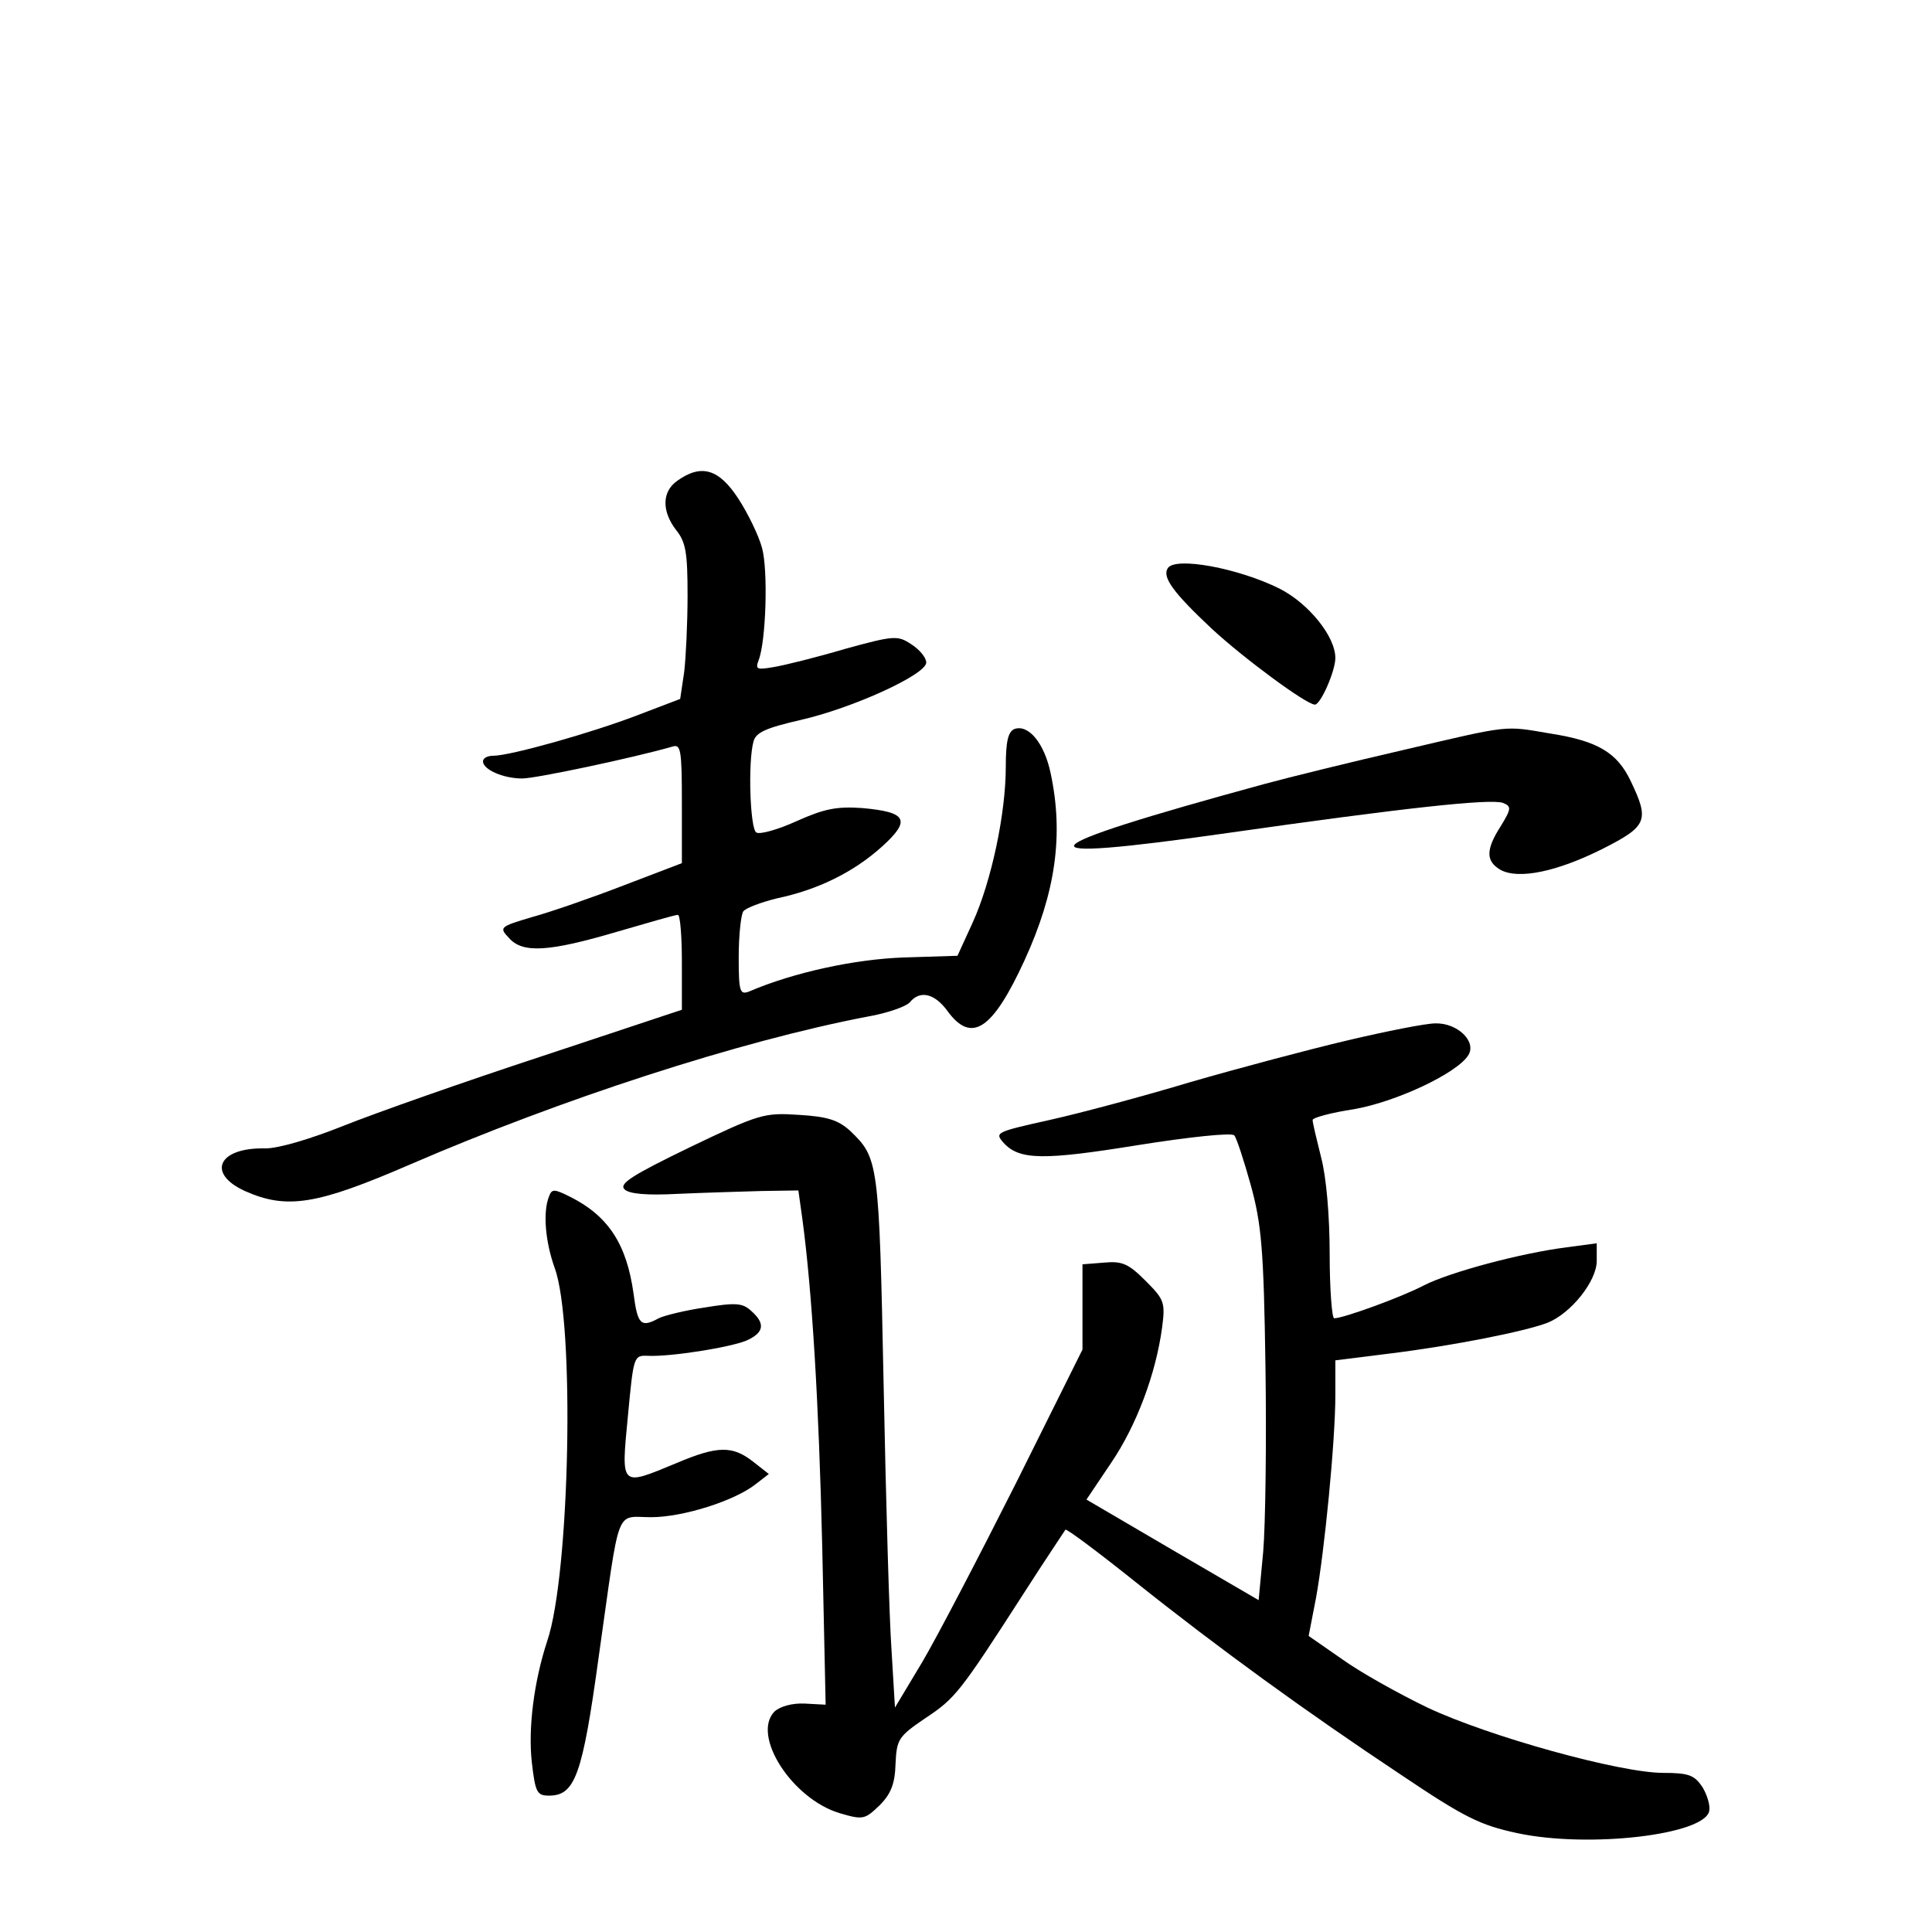 <?xml version="1.0" standalone="no"?>
<!DOCTYPE svg PUBLIC "-//W3C//DTD SVG 20010904//EN"
 "http://www.w3.org/TR/2001/REC-SVG-20010904/DTD/svg10.dtd">
<svg version="1.0" xmlns="http://www.w3.org/2000/svg"
 width="340pt" height="340pt" viewBox="0 0 340 340"
 preserveAspectRatio="xMidYMid meet">
<g transform="translate(0,340) scale(0.1,-0.1)"
fill="#000000" stroke="none">
<path d="M1192 2554 c-27 -19 -28 -53 -2 -87 17 -21 20 -40 20 -115 0 -49 -3
-110 -6 -135 l-7 -47 -76 -29 c-81 -31 -223 -71 -253 -71 -10 0 -18 -4 -18
-10 0 -14 35 -30 69 -30 24 0 194 36 264 56 15 5 17 -4 17 -100 l0 -105 -102
-39 c-57 -22 -129 -47 -162 -56 -57 -17 -58 -18 -40 -37 24 -27 70 -24 189 11
55 16 103 30 108 30 4 0 7 -38 7 -83 l0 -84 -247 -82 c-137 -45 -293 -100
-348 -122 -60 -24 -115 -40 -138 -40 -83 2 -104 -44 -36 -75 74 -33 127 -24
289 46 268 116 582 218 807 261 35 6 68 18 74 25 18 22 44 16 67 -16 42 -57
79 -32 135 90 55 120 69 221 46 329 -11 53 -39 87 -64 78 -11 -5 -15 -22 -15
-67 0 -81 -25 -200 -58 -273 l-27 -59 -95 -3 c-85 -3 -193 -26 -272 -60 -16
-6 -18 0 -18 61 0 38 4 74 8 80 4 6 31 16 59 23 72 15 135 46 185 91 52 47 44
61 -35 68 -44 3 -66 -1 -115 -23 -33 -15 -65 -24 -71 -20 -11 6 -15 124 -5
160 4 16 22 24 83 38 92 21 221 80 221 101 0 9 -12 23 -26 32 -24 16 -30 16
-117 -8 -51 -15 -107 -29 -126 -32 -29 -5 -32 -4 -26 12 13 33 17 158 6 198
-6 22 -25 61 -42 87 -34 52 -65 61 -107 31z"/>
<path d="M2055 2400 c-10 -16 10 -43 77 -106 56 -52 167 -134 182 -134 10 0
36 59 36 82 0 38 -47 96 -98 122 -72 36 -184 57 -197 36z"/>
<path d="M2469 2080 c-91 -21 -201 -48 -245 -60 -425 -116 -442 -140 -64 -86
309 44 463 61 485 53 15 -6 15 -10 -4 -41 -27 -42 -26 -62 0 -77 32 -17 99 -3
179 37 79 40 83 50 50 119 -24 51 -59 71 -141 84 -83 14 -68 16 -260 -29z"/>
<path d="M2371 1569 c-68 -16 -192 -49 -275 -73 -83 -25 -195 -55 -249 -67
-94 -21 -97 -22 -81 -40 28 -31 71 -31 238 -4 88 14 163 22 168 17 4 -4 17
-44 29 -87 19 -69 23 -113 26 -320 2 -132 0 -279 -4 -326 l-8 -85 -151 88
-152 89 43 64 c45 66 79 157 90 238 6 45 4 50 -29 83 -30 30 -41 35 -73 32
l-38 -3 0 -75 0 -75 -117 -235 c-65 -129 -139 -271 -165 -315 l-48 -80 -6 100
c-4 55 -10 267 -14 470 -8 392 -9 397 -59 445 -21 19 -40 25 -90 28 -61 4 -69
2 -192 -57 -101 -49 -125 -64 -115 -74 8 -8 38 -11 94 -8 45 2 111 4 147 5
l65 1 7 -50 c17 -126 29 -322 35 -577 l6 -278 -37 2 c-22 1 -43 -5 -53 -14
-41 -42 31 -154 115 -179 41 -12 44 -11 70 14 20 20 27 38 28 73 2 43 5 48 52
80 53 35 61 45 173 219 39 61 73 111 74 113 2 2 57 -39 122 -91 148 -118 301
-229 468 -340 113 -76 140 -89 205 -103 126 -27 330 -3 338 39 2 10 -4 29 -12
42 -14 21 -24 25 -69 25 -76 0 -307 64 -415 115 -50 24 -118 62 -150 85 l-59
41 13 67 c15 83 34 276 34 357 l0 61 96 12 c113 14 238 39 277 54 41 16 87 73
87 109 l0 31 -52 -7 c-81 -10 -207 -44 -252 -67 -40 -21 -142 -58 -158 -58 -4
0 -8 51 -8 113 0 68 -6 136 -15 170 -8 32 -15 61 -15 66 0 4 33 13 73 19 74
13 181 63 201 95 15 24 -19 57 -58 56 -17 0 -87 -14 -155 -30z"/>
<path d="M966 1294 c-11 -28 -6 -80 10 -125 36 -96 27 -540 -13 -657 -23 -70
-34 -153 -27 -214 6 -52 9 -58 30 -58 46 0 59 35 88 247 38 268 28 243 92 243
56 0 148 29 185 59 l22 17 -28 22 c-36 28 -62 28 -135 -3 -99 -41 -97 -43 -85
83 10 105 10 107 35 106 40 -2 146 15 174 27 31 14 33 30 8 52 -15 14 -27 15
-82 6 -34 -5 -71 -14 -81 -19 -31 -17 -37 -11 -44 43 -12 87 -44 137 -112 171
-28 14 -32 14 -37 0z"/>
</g>
</svg>

